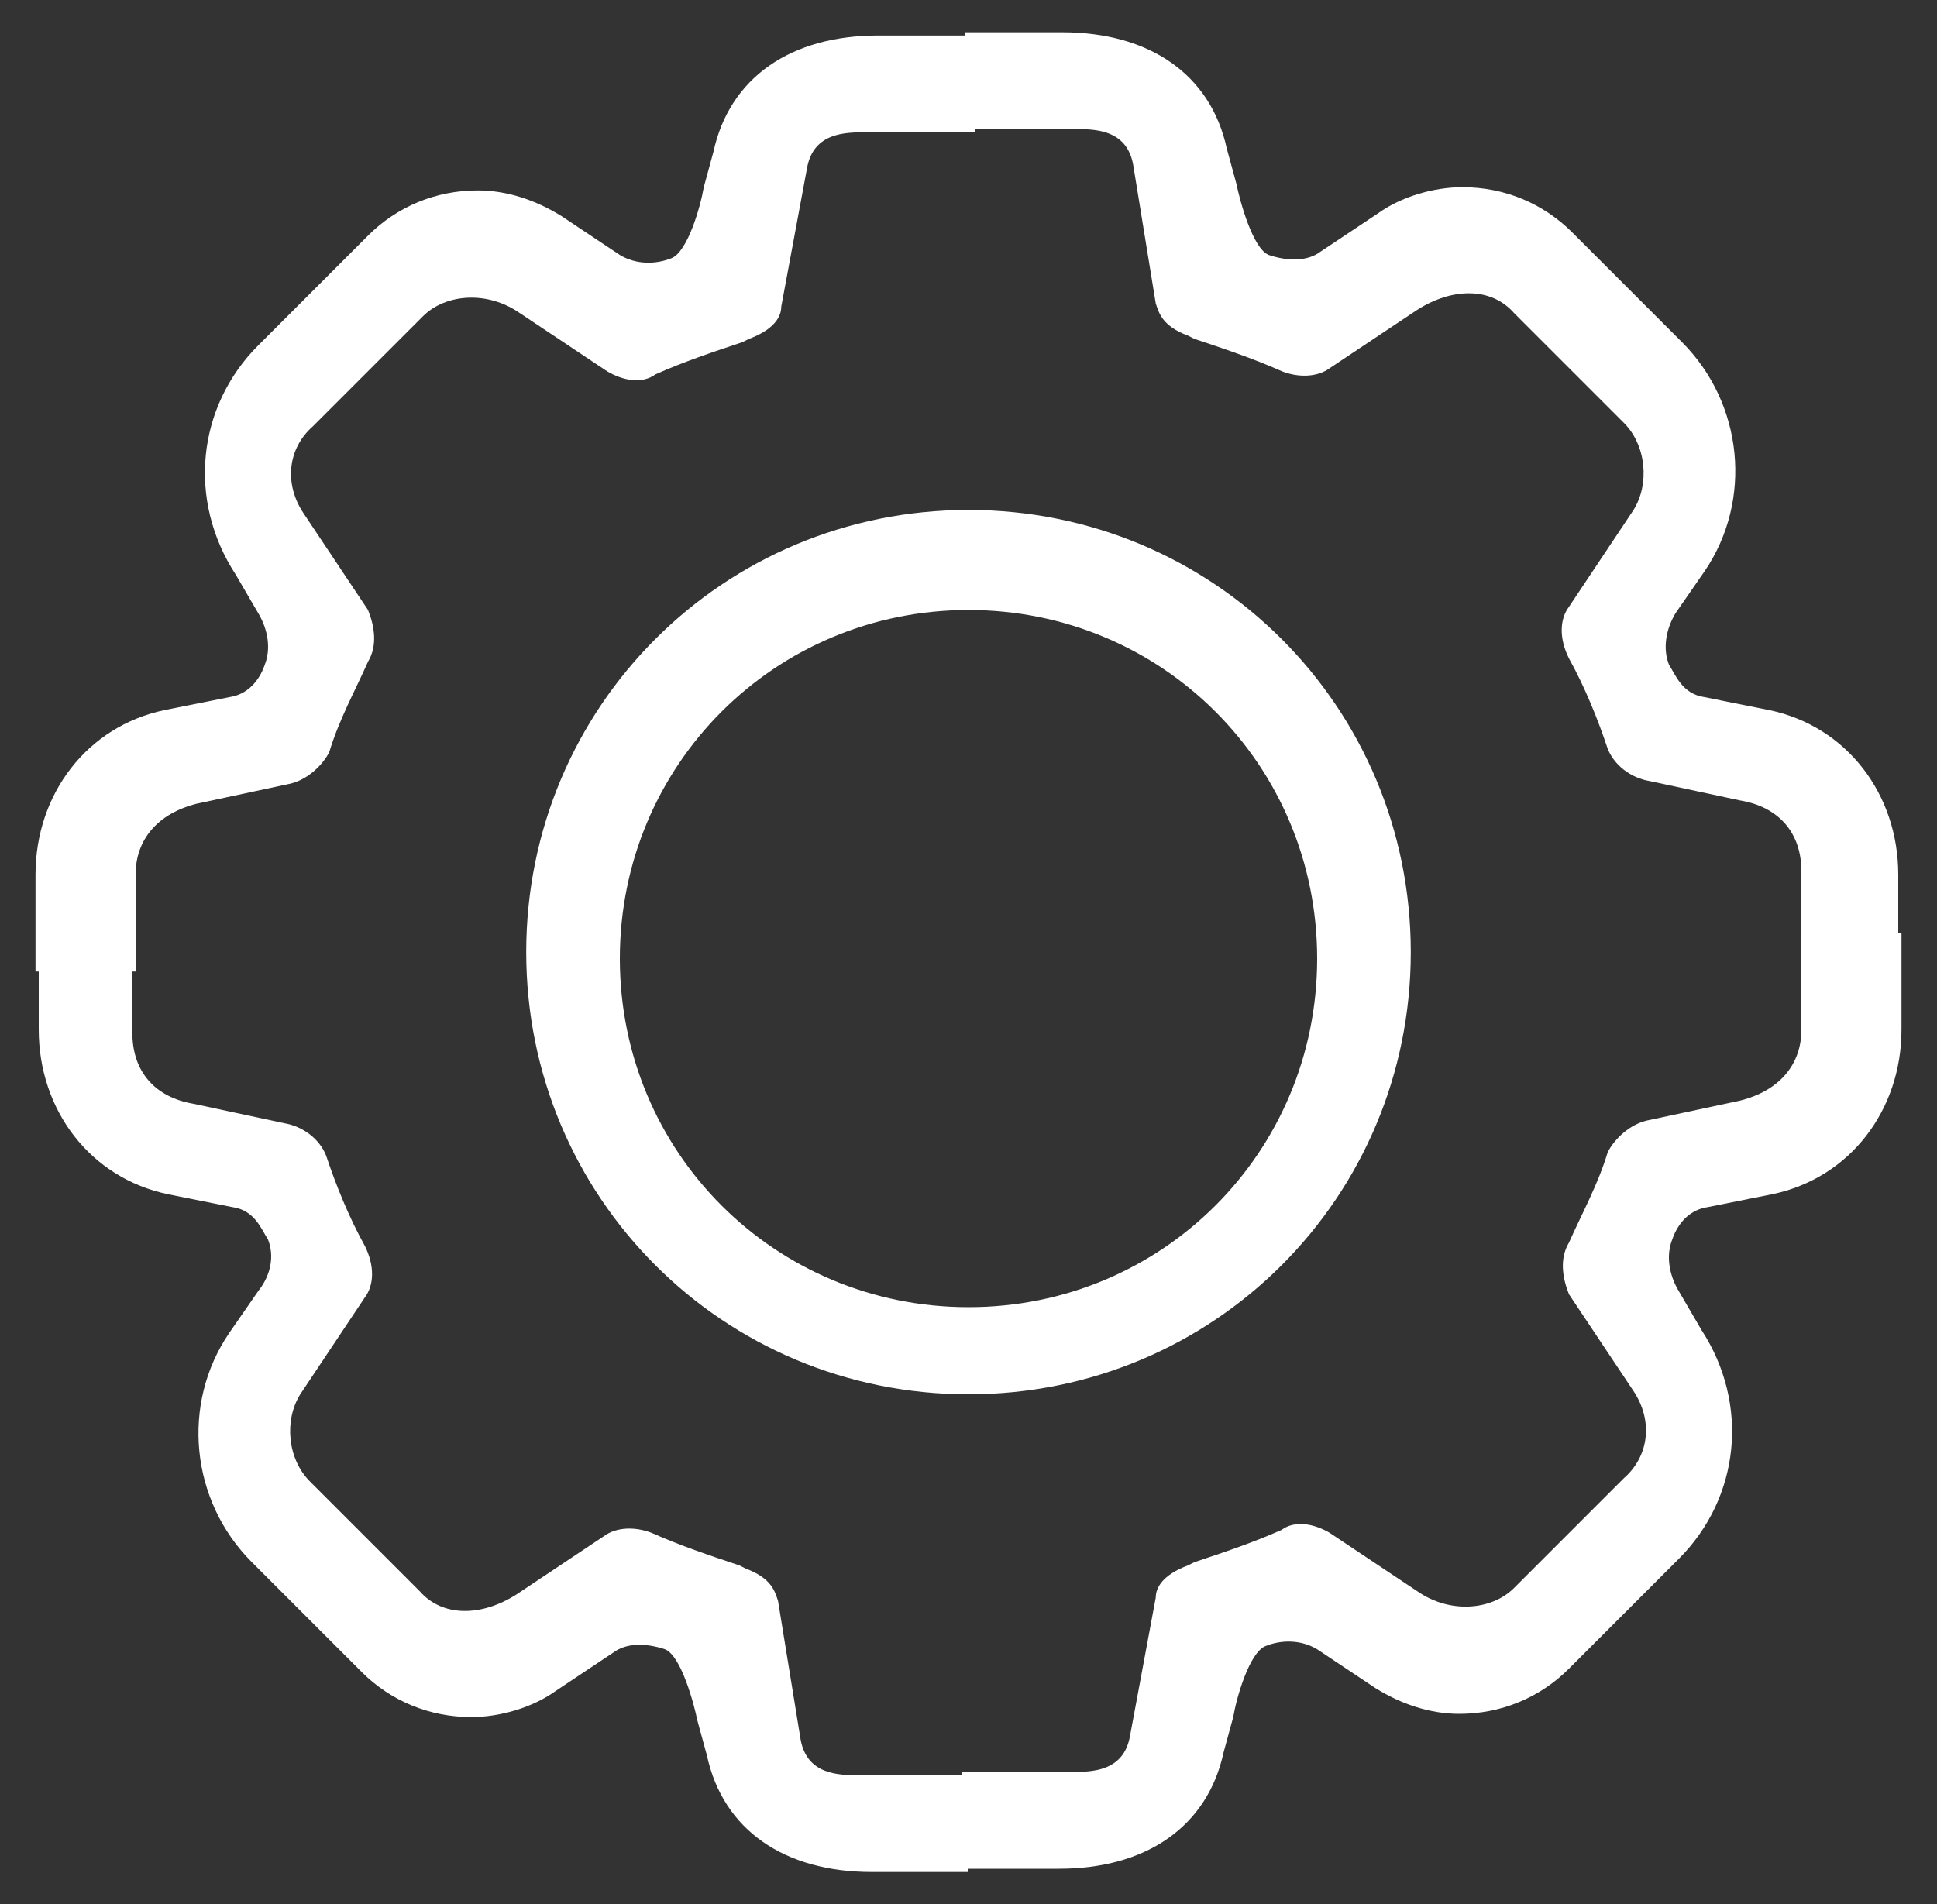 <?xml version="1.0" encoding="utf-8"?>
<!-- Generator: Adobe Illustrator 18.1.1, SVG Export Plug-In . SVG Version: 6.00 Build 0)  -->
<svg version="1.1" id="Layer_1" xmlns="http://www.w3.org/2000/svg" xmlns:xlink="http://www.w3.org/1999/xlink" x="0px" y="0px"
	 viewBox="0 0 60 59" enable-background="new 0 0 60 59" xml:space="preserve">
<rect x="0" y="0" width="60" height="59" fill="#333333" stroke="none"/>
<g>
	<g>
		<g>
			<g>
				<g>
					<path fill="#FFFFFF" d="M58.8,30.1v-3c0-2.5-1.6-4.6-4-5.1l-2-0.4c-0.7-0.1-0.9-0.7-1.1-1c-0.2-0.5-0.1-1.1,0.2-1.6l0.9-1.3
						c1.5-2.2,1.2-5.2-0.7-7.1l-3.4-3.4c-0.9-0.9-2.1-1.4-3.4-1.4c-0.9,0-1.9,0.3-2.6,0.8l-1.8,1.2c-0.4,0.3-1,0.3-1.6,0.1
						c-0.5-0.2-0.9-1.7-1-2.2l-0.3-1.1c-0.5-2.3-2.4-3.6-5.1-3.6h-3v3l3.4,0c0.6,0,1.6,0,1.8,1.1l0.7,4.3c0.1,0.3,0.2,0.7,1,1
						l0.2,0.1c0.9,0.3,1.8,0.6,2.7,1c0.5,0.2,1.1,0.2,1.5-0.1l2.7-1.8c1.1-0.7,2.3-0.7,3,0.1l3.4,3.4c0.7,0.7,0.8,1.9,0.3,2.7l-2,3
						c-0.3,0.4-0.3,1,0,1.6c0.5,0.9,0.9,1.9,1.2,2.8c0.2,0.5,0.7,0.9,1.3,1l2.8,0.6c1.2,0.2,1.9,1,1.9,2.2v3"/>
				</g>
			</g>
			<g>
				<g>
					<path fill="#FFFFFF" d="M4.2,30.1v-3c0-1.1,0.7-1.9,1.9-2.2l2.8-0.6c0.6-0.1,1.1-0.6,1.3-1c0.3-1,0.8-1.9,1.2-2.8
						c0.3-0.5,0.2-1.1,0-1.6l-2-3c-0.6-0.9-0.5-2,0.3-2.7l3.4-3.4c0.7-0.7,2-0.8,3-0.1l2.7,1.8c0.5,0.3,1.1,0.4,1.5,0.1
						c0.9-0.4,1.8-0.7,2.7-1l0.2-0.1c0.8-0.3,1-0.7,1-1L25,5.2c0.2-1.1,1.2-1.1,1.8-1.1l3.4,0v-3h-3c-2.7,0-4.6,1.3-5.1,3.6
						l-0.3,1.1c-0.1,0.6-0.5,2-1,2.2c-0.5,0.2-1.1,0.2-1.6-0.1l-1.8-1.2c-0.8-0.5-1.7-0.8-2.6-0.8c-1.3,0-2.5,0.5-3.4,1.4l-3.4,3.4
						c-1.9,1.9-2.2,4.8-0.7,7.1L8,19c0.3,0.5,0.4,1.1,0.2,1.6c-0.1,0.3-0.4,0.9-1.1,1l-2,0.4c-2.4,0.5-4,2.6-4,5.1v3"/>
				</g>
			</g>
		</g>
		<g>
			<g>
				<g>
					<path fill="#FFFFFF" d="M55.8,28.9v3c0,1.1-0.7,1.9-1.9,2.2l-2.8,0.6c-0.6,0.1-1.1,0.6-1.3,1c-0.3,1-0.8,1.9-1.2,2.8
						c-0.3,0.5-0.2,1.1,0,1.6l2,3c0.6,0.9,0.5,2-0.3,2.7l-3.4,3.4c-0.7,0.7-2,0.8-3,0.1l-2.7-1.8c-0.5-0.3-1.1-0.4-1.5-0.1
						c-0.9,0.4-1.8,0.7-2.7,1l-0.2,0.1c-0.8,0.3-1,0.7-1,1L35,53.8c-0.2,1.1-1.2,1.1-1.8,1.1l-3.4,0v3h3c2.7,0,4.6-1.3,5.1-3.6
						l0.3-1.1c0.1-0.6,0.5-2,1-2.2c0.5-0.2,1.1-0.2,1.6,0.1l1.8,1.2c0.8,0.5,1.7,0.8,2.6,0.8c1.3,0,2.5-0.5,3.4-1.4l3.4-3.4
						c1.9-1.9,2.2-4.8,0.7-7.1L52,40c-0.3-0.5-0.4-1.1-0.2-1.6c0.1-0.3,0.4-0.9,1.1-1l2-0.4c2.4-0.5,4-2.6,4-5.1v-3"/>
				</g>
			</g>
			<g>
				<g>
					<path fill="#FFFFFF" d="M1.2,28.9v3c0,2.5,1.6,4.6,4,5.1l2,0.4c0.7,0.1,0.9,0.7,1.1,1C8.5,38.9,8.4,39.5,8,40l-0.9,1.3
						c-1.5,2.2-1.2,5.2,0.7,7.1l3.4,3.4c0.9,0.9,2.1,1.4,3.4,1.4c0.9,0,1.9-0.3,2.6-0.8l1.8-1.2c0.4-0.3,1-0.3,1.6-0.1
						c0.5,0.2,0.9,1.7,1,2.2l0.3,1.1c0.5,2.3,2.4,3.6,5.1,3.6h3v-3l-3.4,0c-0.6,0-1.6,0-1.8-1.1l-0.7-4.3c-0.1-0.3-0.2-0.7-1-1
						l-0.2-0.1c-0.9-0.3-1.8-0.6-2.7-1c-0.5-0.2-1.1-0.2-1.5,0.1l-2.7,1.8c-1.1,0.7-2.3,0.7-3-0.1l-3.4-3.4
						c-0.7-0.7-0.8-1.9-0.3-2.7l2-3c0.3-0.4,0.3-1,0-1.6c-0.5-0.9-0.9-1.9-1.2-2.8c-0.2-0.5-0.7-0.9-1.3-1l-2.8-0.6
						c-1.2-0.2-1.9-1-1.9-2.2v-3"/>
				</g>
			</g>
		</g>
	</g>
	<g>
		<path fill="#FFFFFF" d="M30,15.8c-7.6,0-13.7,6.1-13.7,13.7S22.4,43.2,30,43.2c7.6,0,13.7-6.1,13.7-13.7S37.6,15.8,30,15.8z
			 M30,40.5c-6,0-10.8-4.8-10.8-10.8c0-6,4.8-10.8,10.8-10.8c6,0,10.8,4.8,10.8,10.8C40.8,35.7,36,40.5,30,40.5z"/>
	</g>
</g>
</svg>
